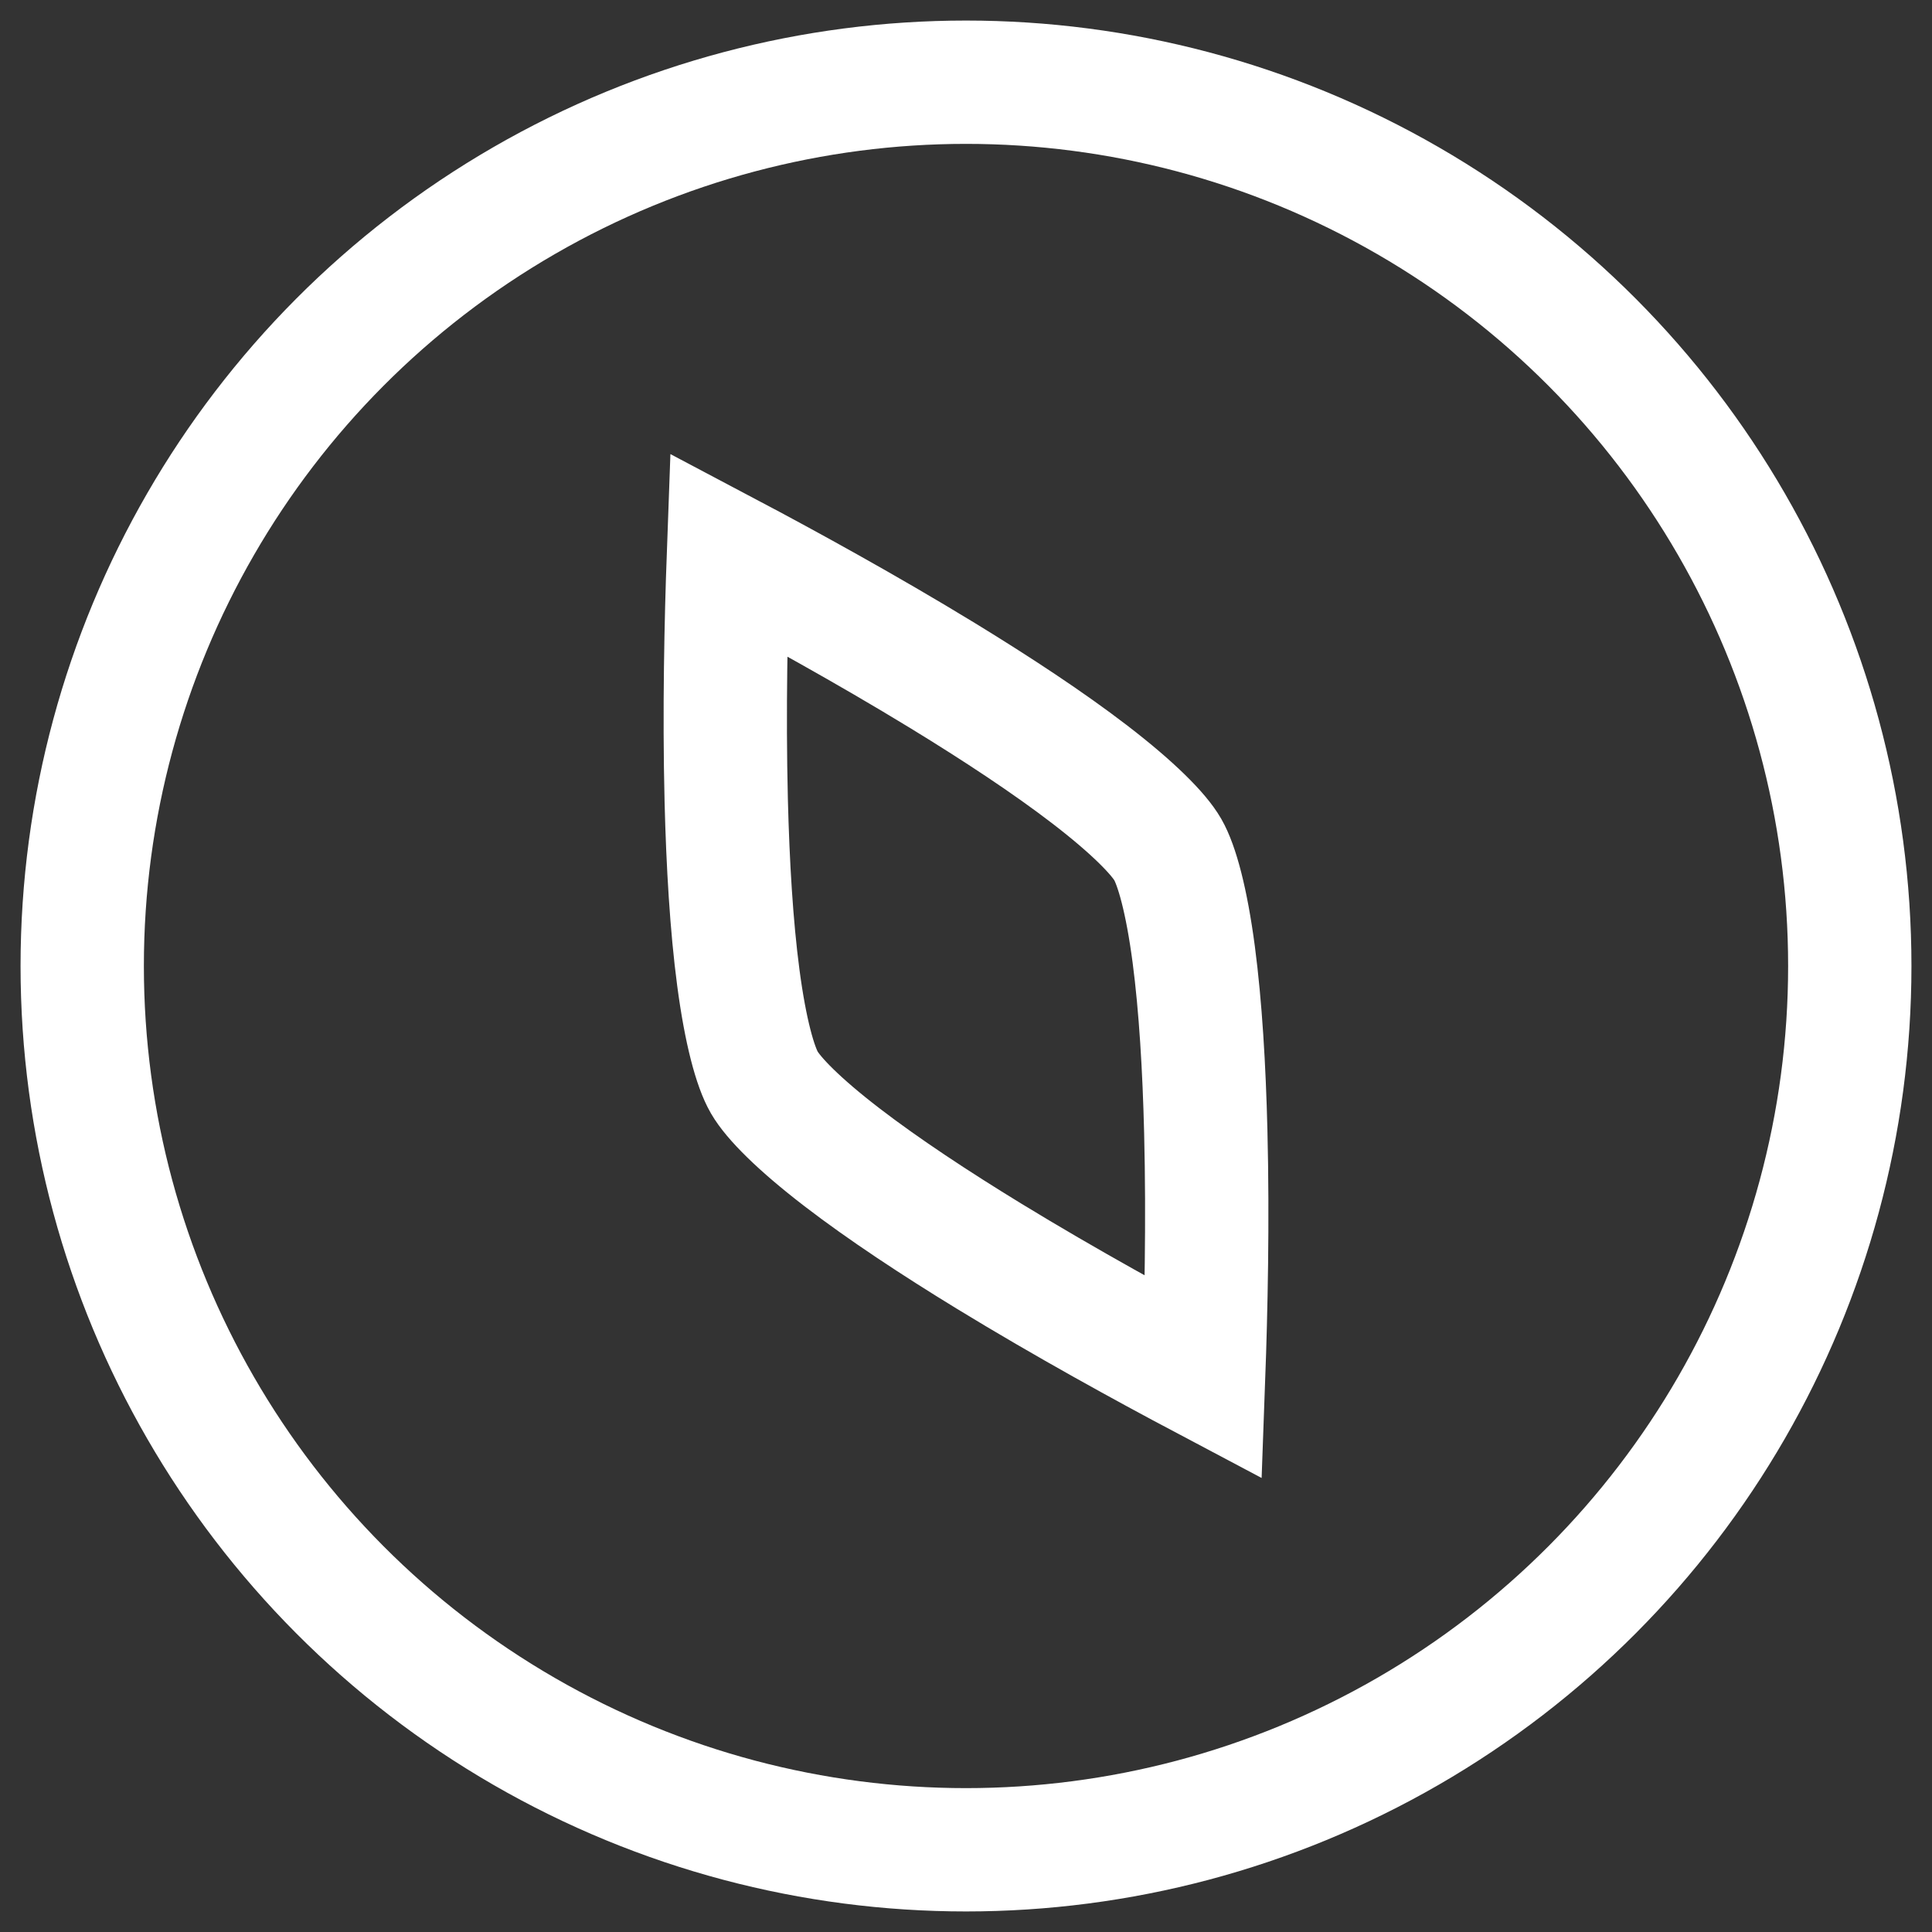 <svg width="47" height="47" viewBox="0 0 47 47" fill="none" xmlns="http://www.w3.org/2000/svg">
<rect x="0" y="0" width="47" height="47" fill="#333333" stroke="none"/>
<path d="M17.667 19.475C17.613 17.284 17.663 15.078 17.721 13.49C19.126 14.233 21.061 15.294 22.932 16.436C24.247 17.24 25.505 18.068 26.514 18.843C27.573 19.657 28.188 20.285 28.408 20.666C28.628 21.048 28.865 21.894 29.04 23.218C29.206 24.48 29.295 25.983 29.333 27.524C29.388 29.715 29.338 31.922 29.28 33.51C27.875 32.766 25.939 31.706 24.069 30.564C22.753 29.76 21.496 28.931 20.487 28.156C19.428 27.343 18.813 26.714 18.593 26.333C18.373 25.952 18.136 25.105 17.961 23.781C17.794 22.52 17.706 21.017 17.667 19.475Z" stroke="white" stroke-width="3"/>
<circle cx="23.5" cy="23.5" r="21.5" stroke="white" stroke-width="3"/>
</svg>
